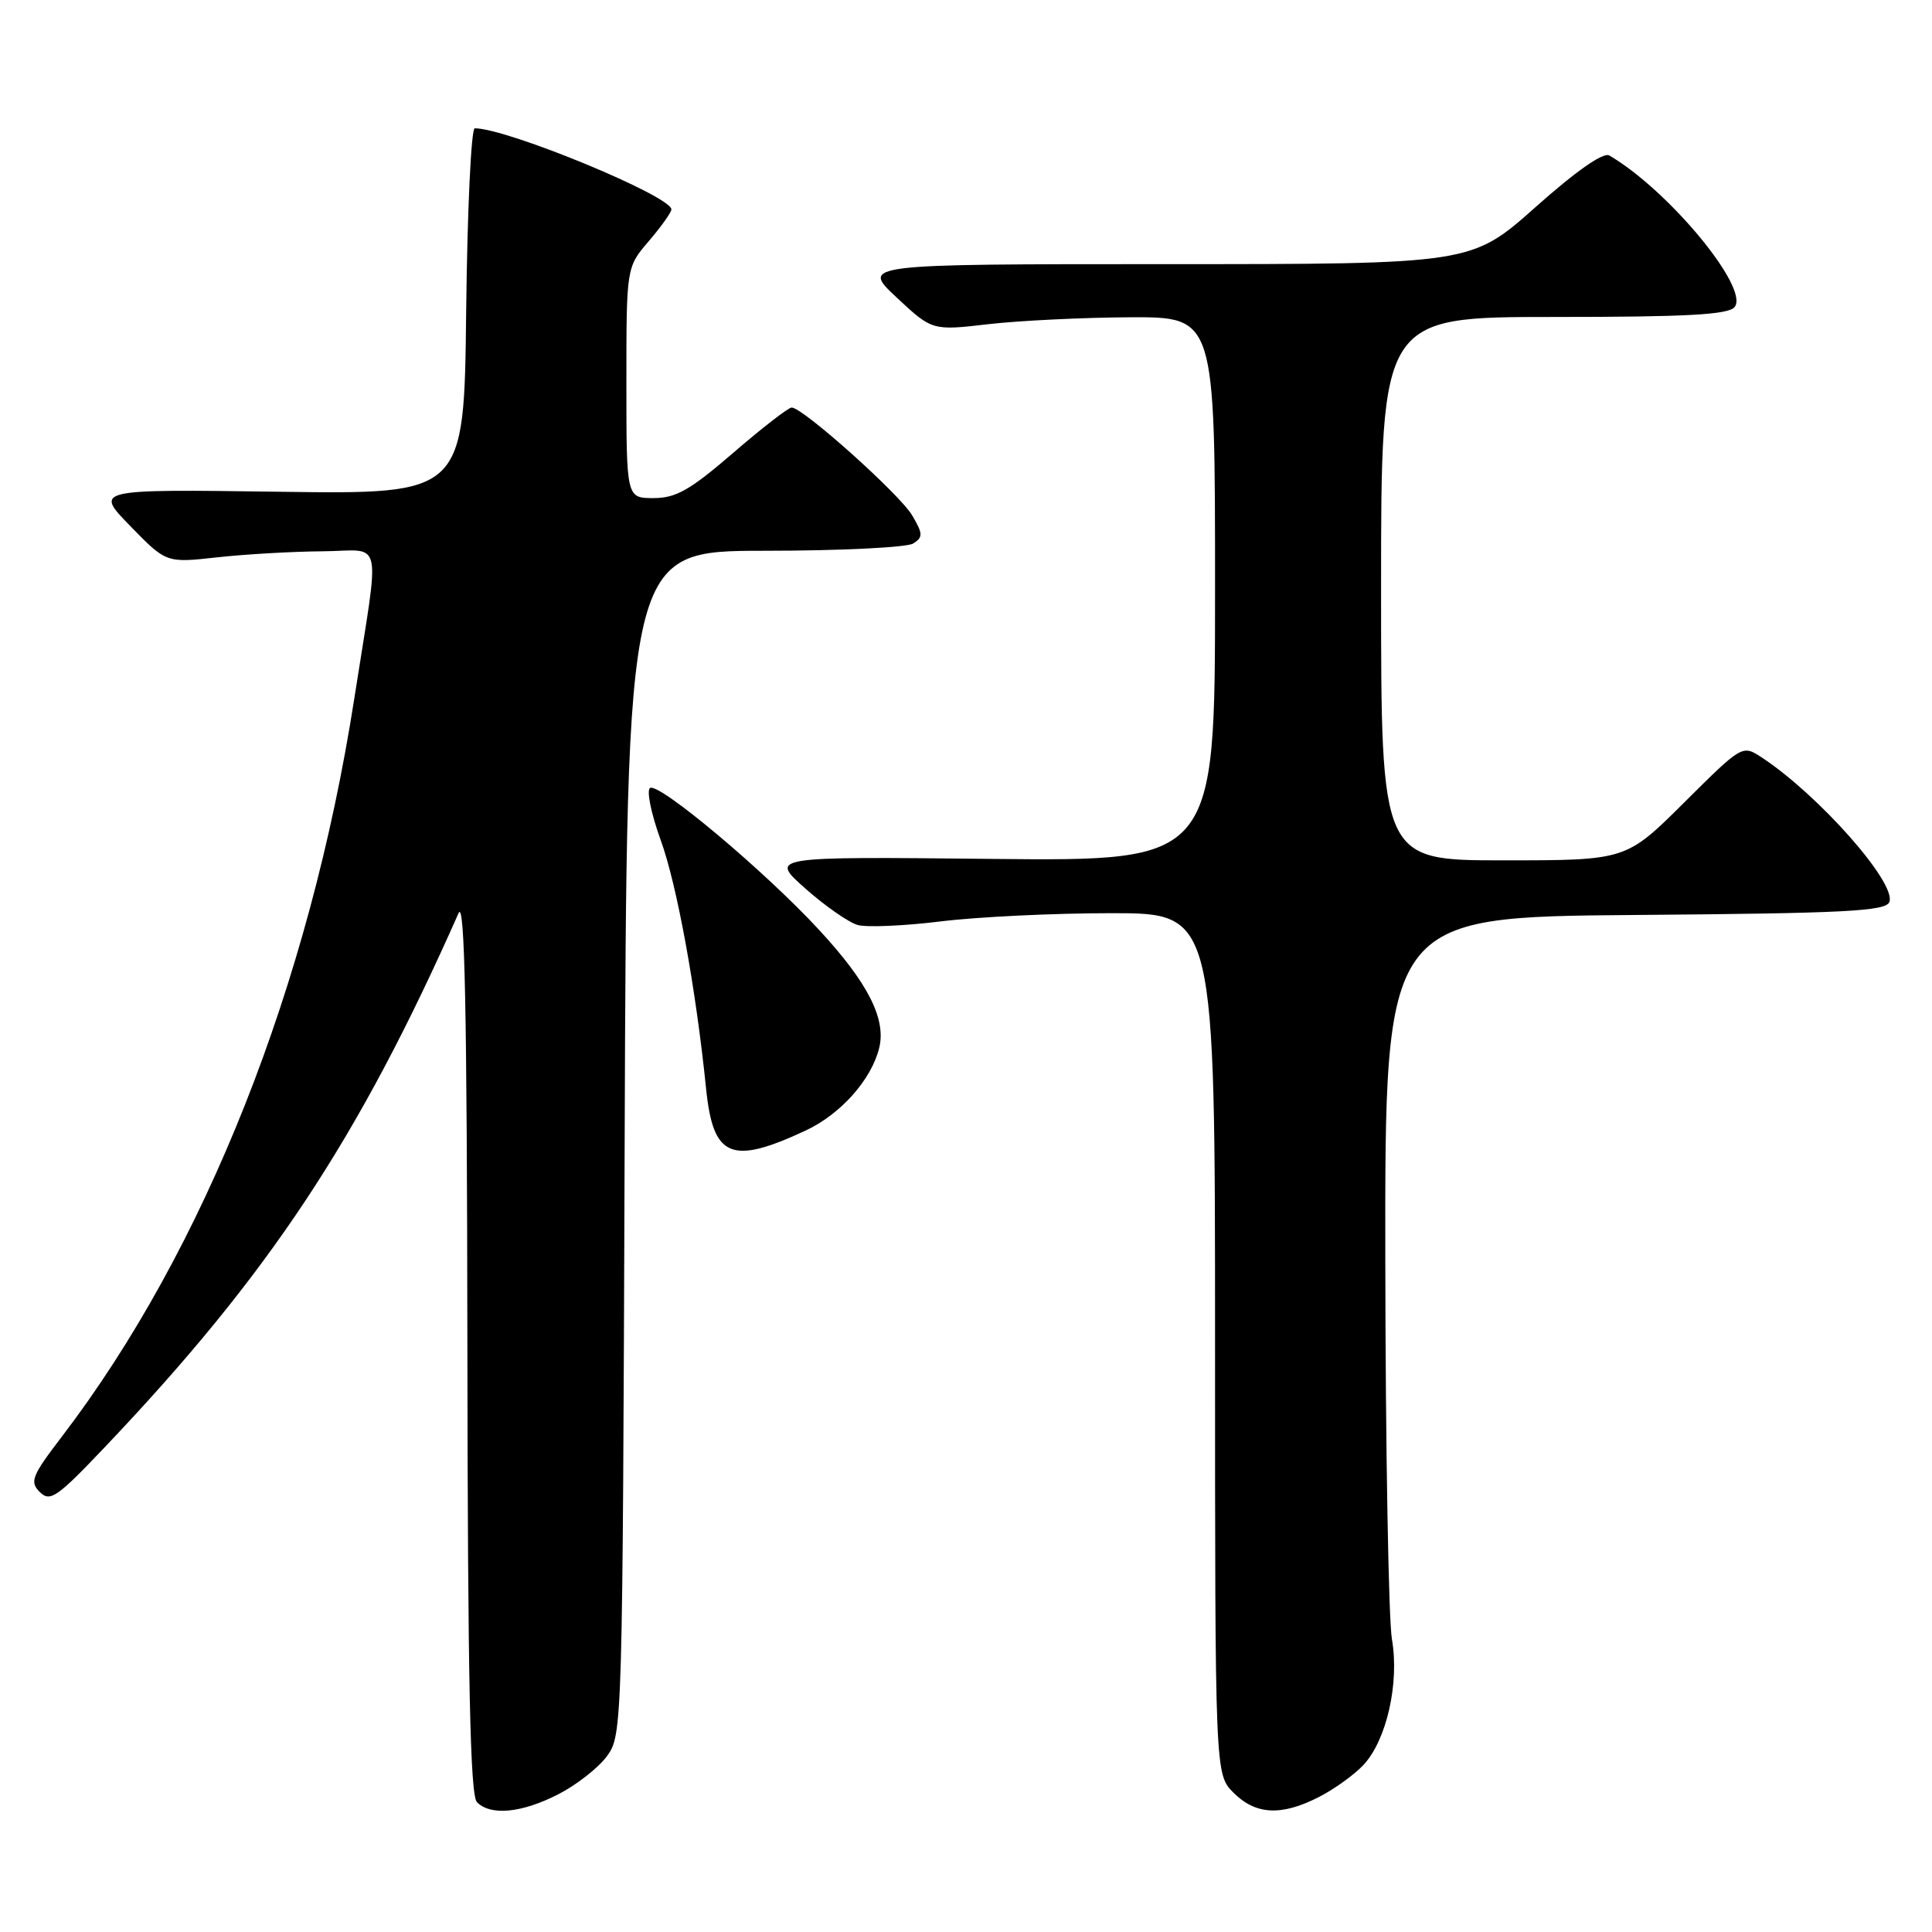 <?xml version="1.0" encoding="UTF-8" standalone="no"?>
<!DOCTYPE svg PUBLIC "-//W3C//DTD SVG 1.1//EN" "http://www.w3.org/Graphics/SVG/1.1/DTD/svg11.dtd" >
<svg xmlns="http://www.w3.org/2000/svg" xmlns:xlink="http://www.w3.org/1999/xlink" version="1.1" viewBox="0 0 256 256">
 <g >
 <path fill="currentColor"
d=" M 73.98 237.75 C 76.40 236.51 79.31 234.23 80.44 232.68 C 82.47 229.89 82.50 228.80 82.77 151.43 C 83.05 73.00 83.05 73.00 101.27 72.98 C 111.30 72.98 120.17 72.54 121.00 72.02 C 122.32 71.18 122.31 70.74 120.86 68.28 C 119.21 65.49 106.38 54.00 104.90 54.00 C 104.47 54.00 100.98 56.70 97.16 60.00 C 91.44 64.94 89.57 66.00 86.60 66.00 C 83.00 66.00 83.00 66.00 83.00 50.71 C 83.00 35.42 83.00 35.42 85.96 31.96 C 87.59 30.06 88.94 28.17 88.96 27.76 C 89.06 26.03 67.21 17.00 62.91 17.00 C 62.43 17.00 61.92 27.91 61.77 41.25 C 61.50 65.50 61.50 65.50 37.00 65.16 C 12.50 64.82 12.50 64.82 17.27 69.71 C 22.03 74.60 22.03 74.60 28.77 73.85 C 32.47 73.44 38.73 73.08 42.69 73.05 C 50.94 72.99 50.39 70.45 46.94 92.59 C 41.04 130.50 27.14 165.56 8.21 190.34 C 4.21 195.57 3.91 196.34 5.27 197.70 C 6.64 199.06 7.54 198.44 13.94 191.70 C 35.66 168.84 47.48 150.98 60.76 121.00 C 61.58 119.13 61.88 133.63 61.93 178.05 C 61.98 222.96 62.30 237.90 63.20 238.80 C 65.03 240.63 69.11 240.24 73.98 237.75 Z  M 174.79 238.10 C 176.83 237.05 179.48 235.14 180.68 233.85 C 183.74 230.55 185.44 223.02 184.44 217.22 C 183.99 214.62 183.59 192.03 183.56 167.00 C 183.50 121.50 183.50 121.50 216.65 121.24 C 244.54 121.02 249.88 120.74 250.35 119.52 C 251.32 117.01 240.97 105.31 233.40 100.34 C 230.87 98.69 230.84 98.70 223.16 106.34 C 215.46 114.00 215.46 114.00 199.23 114.00 C 183.00 114.00 183.00 114.00 183.00 78.00 C 183.00 42.00 183.00 42.00 205.88 42.00 C 223.54 42.00 229.00 41.70 229.84 40.69 C 231.88 38.23 221.10 25.19 213.24 20.60 C 212.44 20.14 208.85 22.65 203.48 27.43 C 194.97 35.00 194.97 35.00 154.53 35.00 C 114.09 35.00 114.09 35.00 118.80 39.41 C 123.52 43.82 123.52 43.82 131.01 42.95 C 135.13 42.48 143.56 42.07 149.75 42.04 C 161.00 42.00 161.00 42.00 161.00 78.06 C 161.00 114.11 161.00 114.11 131.47 113.81 C 101.94 113.50 101.94 113.50 106.72 117.74 C 109.35 120.07 112.47 122.24 113.66 122.57 C 114.85 122.90 119.80 122.69 124.66 122.09 C 129.52 121.49 139.69 121.00 147.25 121.00 C 161.00 121.00 161.00 121.00 161.00 178.05 C 161.00 235.09 161.00 235.09 163.45 237.55 C 166.40 240.49 169.80 240.66 174.79 238.10 Z  M 106.78 149.79 C 111.38 147.64 115.45 143.08 116.49 138.89 C 117.46 135.03 115.00 130.20 108.51 123.19 C 101.29 115.38 87.33 103.68 86.14 104.41 C 85.64 104.72 86.28 107.83 87.55 111.33 C 89.71 117.28 92.21 131.00 93.56 144.25 C 94.49 153.41 96.88 154.41 106.78 149.79 Z "/>
</g>
</svg>